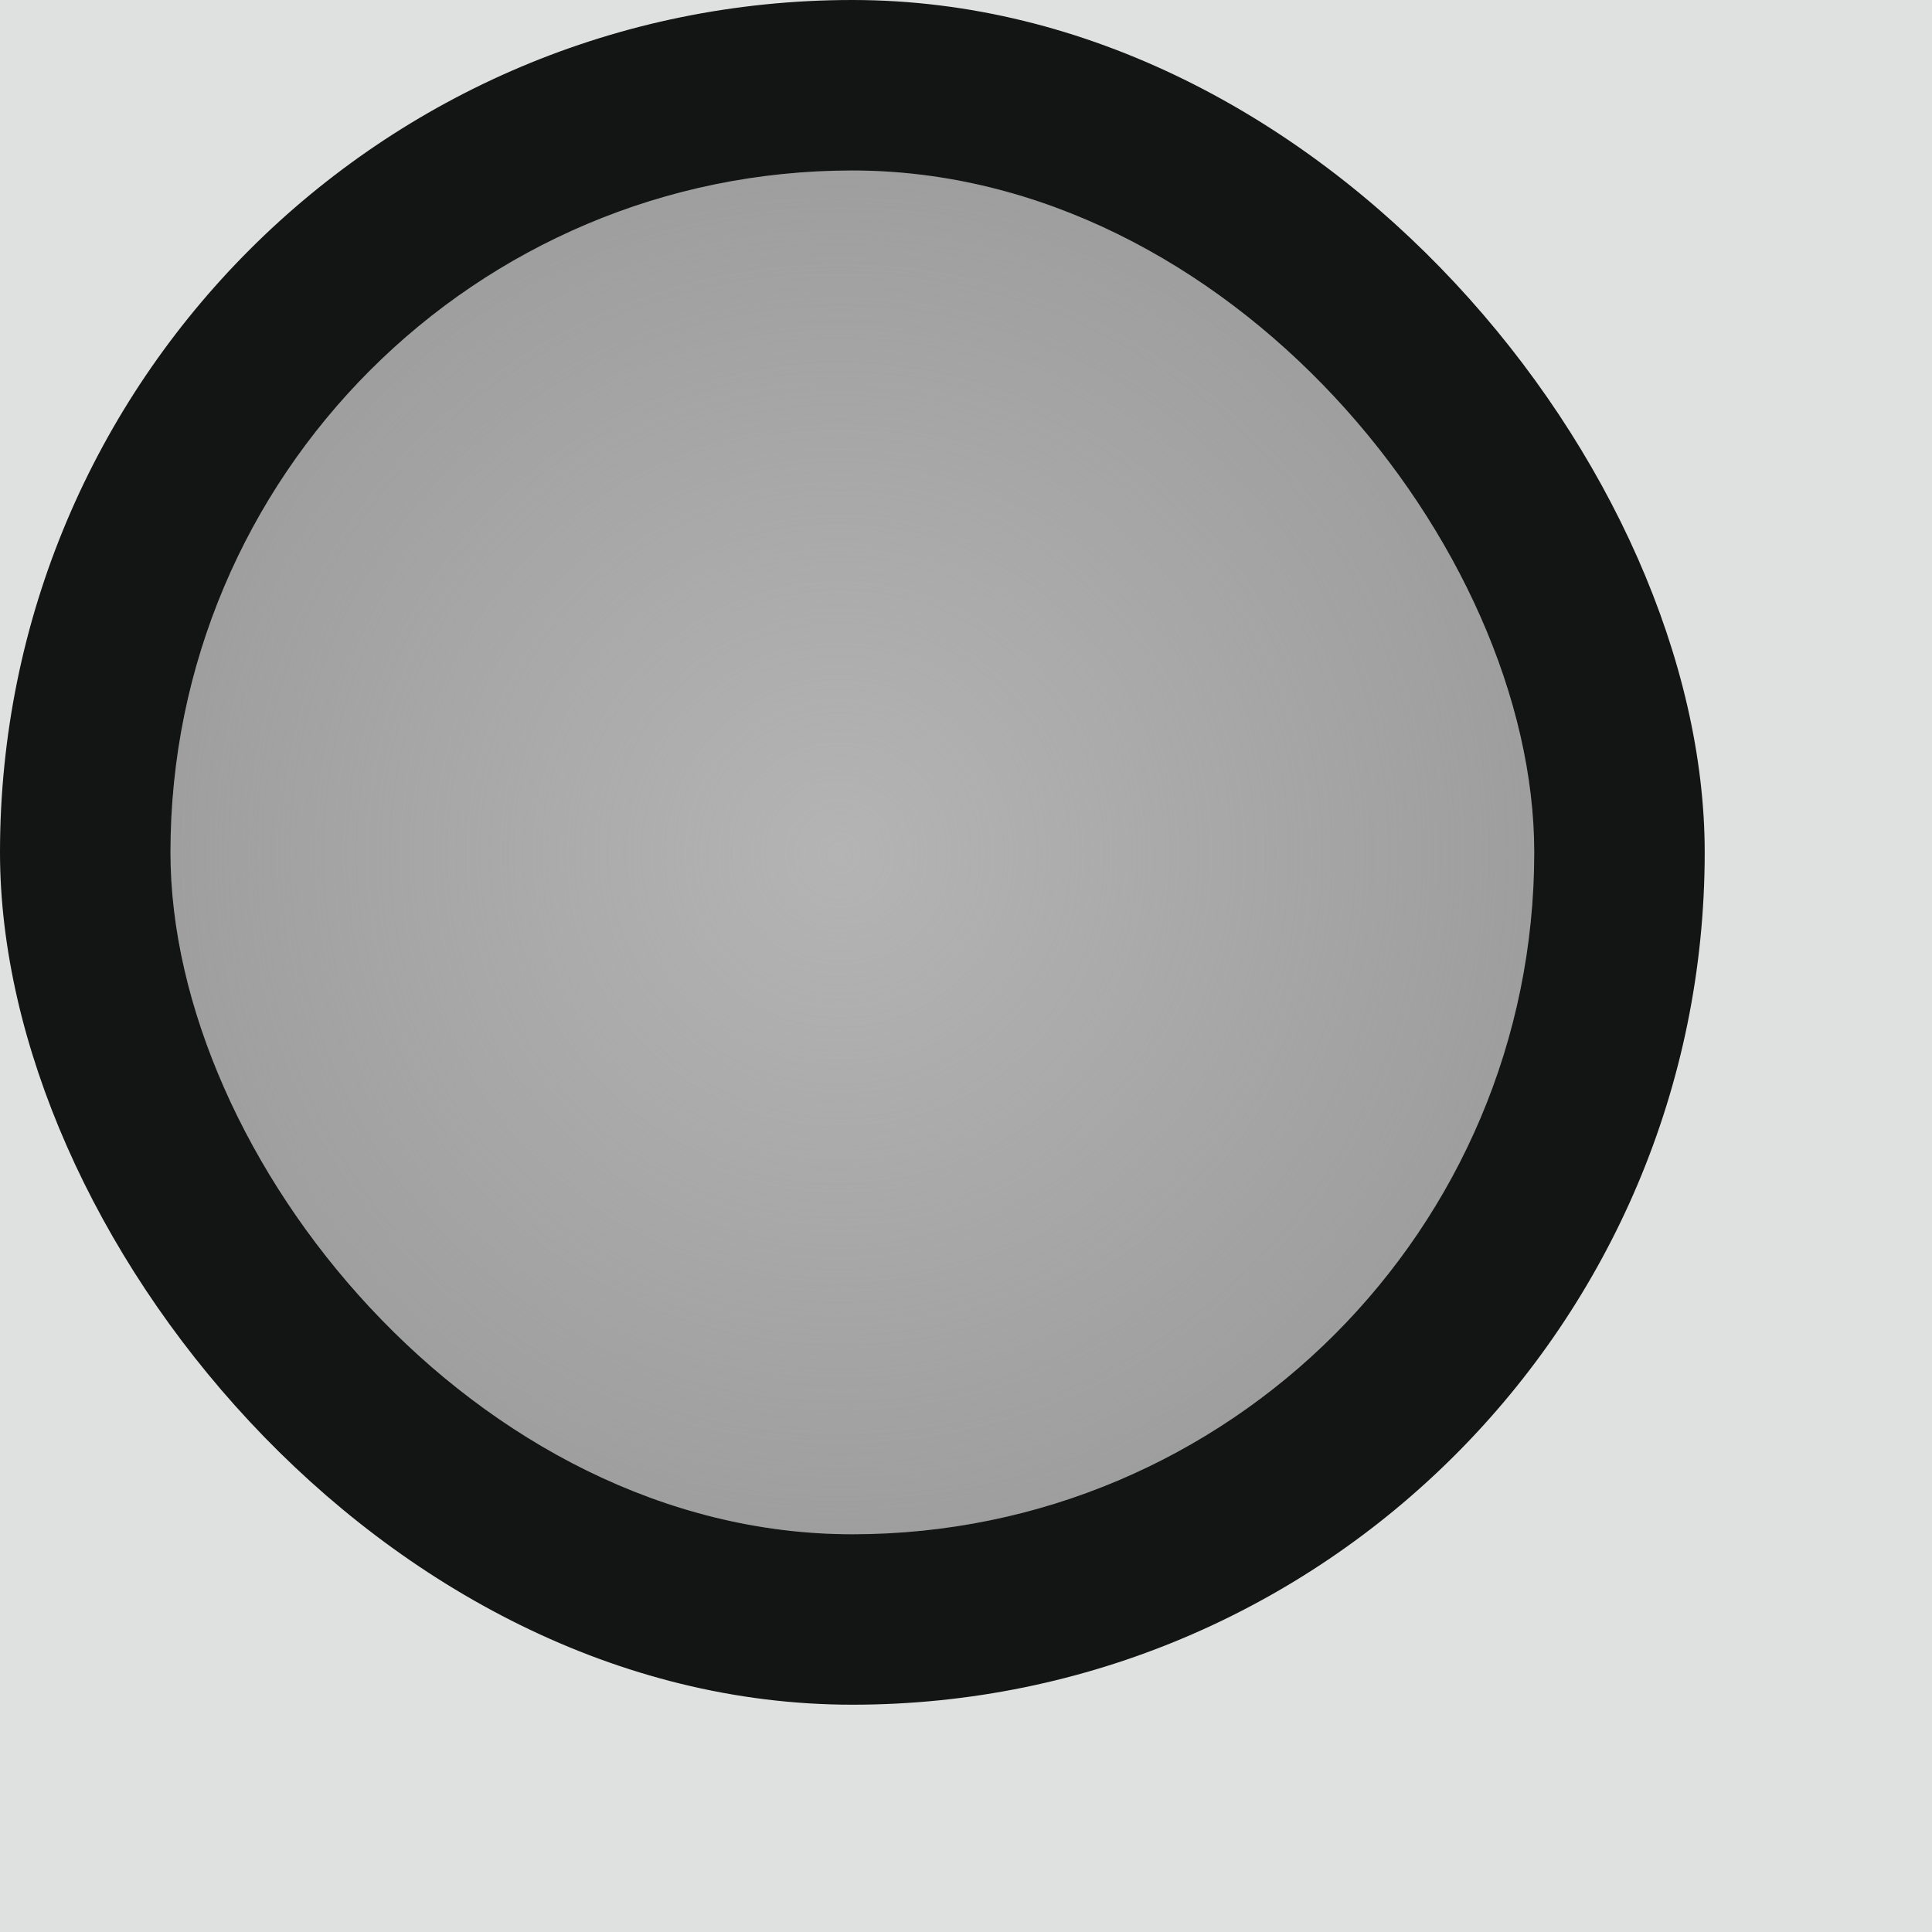 <?xml version="1.0" encoding="UTF-8" standalone="no"?>
<!-- Created with Inkscape (http://www.inkscape.org/) -->

<svg
   xmlns:dc="http://purl.org/dc/elements/1.1/"
   xmlns:cc="http://creativecommons.org/ns#"
   xmlns:rdf="http://www.w3.org/1999/02/22-rdf-syntax-ns#"
   xmlns:svg="http://www.w3.org/2000/svg"
   xmlns="http://www.w3.org/2000/svg"
   xmlns:xlink="http://www.w3.org/1999/xlink"
   xmlns:sodipodi="http://sodipodi.sourceforge.net/DTD/sodipodi-0.dtd"
   xmlns:inkscape="http://www.inkscape.org/namespaces/inkscape"
   width="17"
   height="17"
   viewBox="0 0 17 17"
   version="1.1"
   id="svg8"
   inkscape:version="0.92.4 (5da689c313, 2019-01-14)"
   sodipodi:docname="switch-slider-ZERO.svg">
  <defs
     id="defs2">
    <radialGradient
       inkscape:collect="always"
       xlink:href="#linearGradient864"
       id="radialGradient866"
       cx="7.987"
       cy="300.78"
       fx="7.987"
       fy="300.78"
       r="8"
       gradientUnits="userSpaceOnUse"
       gradientTransform="matrix(-1.5381771e-6,1.251,-1.253,-1.540267e-6,384.725,290.791)" />
    <linearGradient
       inkscape:collect="always"
       id="linearGradient864">
      <stop
         style="stop-color:#b4b4b4;stop-opacity:1;"
         offset="0"
         id="stop860" />
      <stop
         style="stop-color:#b4b4b4;stop-opacity:0;"
         offset="1"
         id="stop862" />
    </linearGradient>
  </defs>
  <sodipodi:namedview
     id="base"
     pagecolor="#ffffff"
     bordercolor="#666666"
     borderopacity="1.0"
     inkscape:pageopacity="0.0"
     inkscape:pageshadow="2"
     inkscape:zoom="22.4"
     inkscape:cx="-3.7901786"
     inkscape:cy="7.5144841"
     inkscape:document-units="px"
     inkscape:current-layer="layer1"
     showgrid="false"
     units="px"
     inkscape:pagecheckerboard="true"
     inkscape:window-width="1599"
     inkscape:window-height="950"
     inkscape:window-x="315"
     inkscape:window-y="93"
     inkscape:window-maximized="0" />
  <g
     inkscape:label="Capa 1"
     inkscape:groupmode="layer"
     id="layer1"
     transform="translate(0,-291.767)">
    <g
       id="g844">
      <rect
         ry="10"
         rx="15"
         y="291.767"
         x="0"
         height="15"
         width="15"
         id="rect825"
         style="opacity:1;fill:#000000;fill-opacity:1;stroke:none;stroke-width:4;stroke-miterlimit:4;stroke-dasharray:none;stroke-opacity:1" />
      <rect
         y="291.767"
         x="0"
         height="17"
         width="17"
         id="rect816"
         style="opacity:0.2;fill:#606464;fill-opacity:1;stroke:none;stroke-width:1.062;stroke-miterlimit:4;stroke-dasharray:none;stroke-opacity:1" />
      <g
         transform="matrix(0.75,0,0,0.75,1.5,73.692)"
         id="g870">
        <rect
           style="opacity:1;fill:#999999;fill-opacity:1;stroke:none;stroke-width:1;stroke-miterlimit:4;stroke-dasharray:none;stroke-opacity:1"
           id="rect817-5"
           width="16"
           height="16"
           x="0"
           y="292.767"
           rx="16" />
        <rect
           style="opacity:1;fill:url(#radialGradient866);fill-opacity:1;stroke:none;stroke-width:1;stroke-miterlimit:4;stroke-dasharray:none;stroke-opacity:1"
           id="rect817-5-3"
           width="16"
           height="16"
           x="0"
           y="292.767"
           rx="16" />
      </g>
    </g>
  </g>
</svg>
